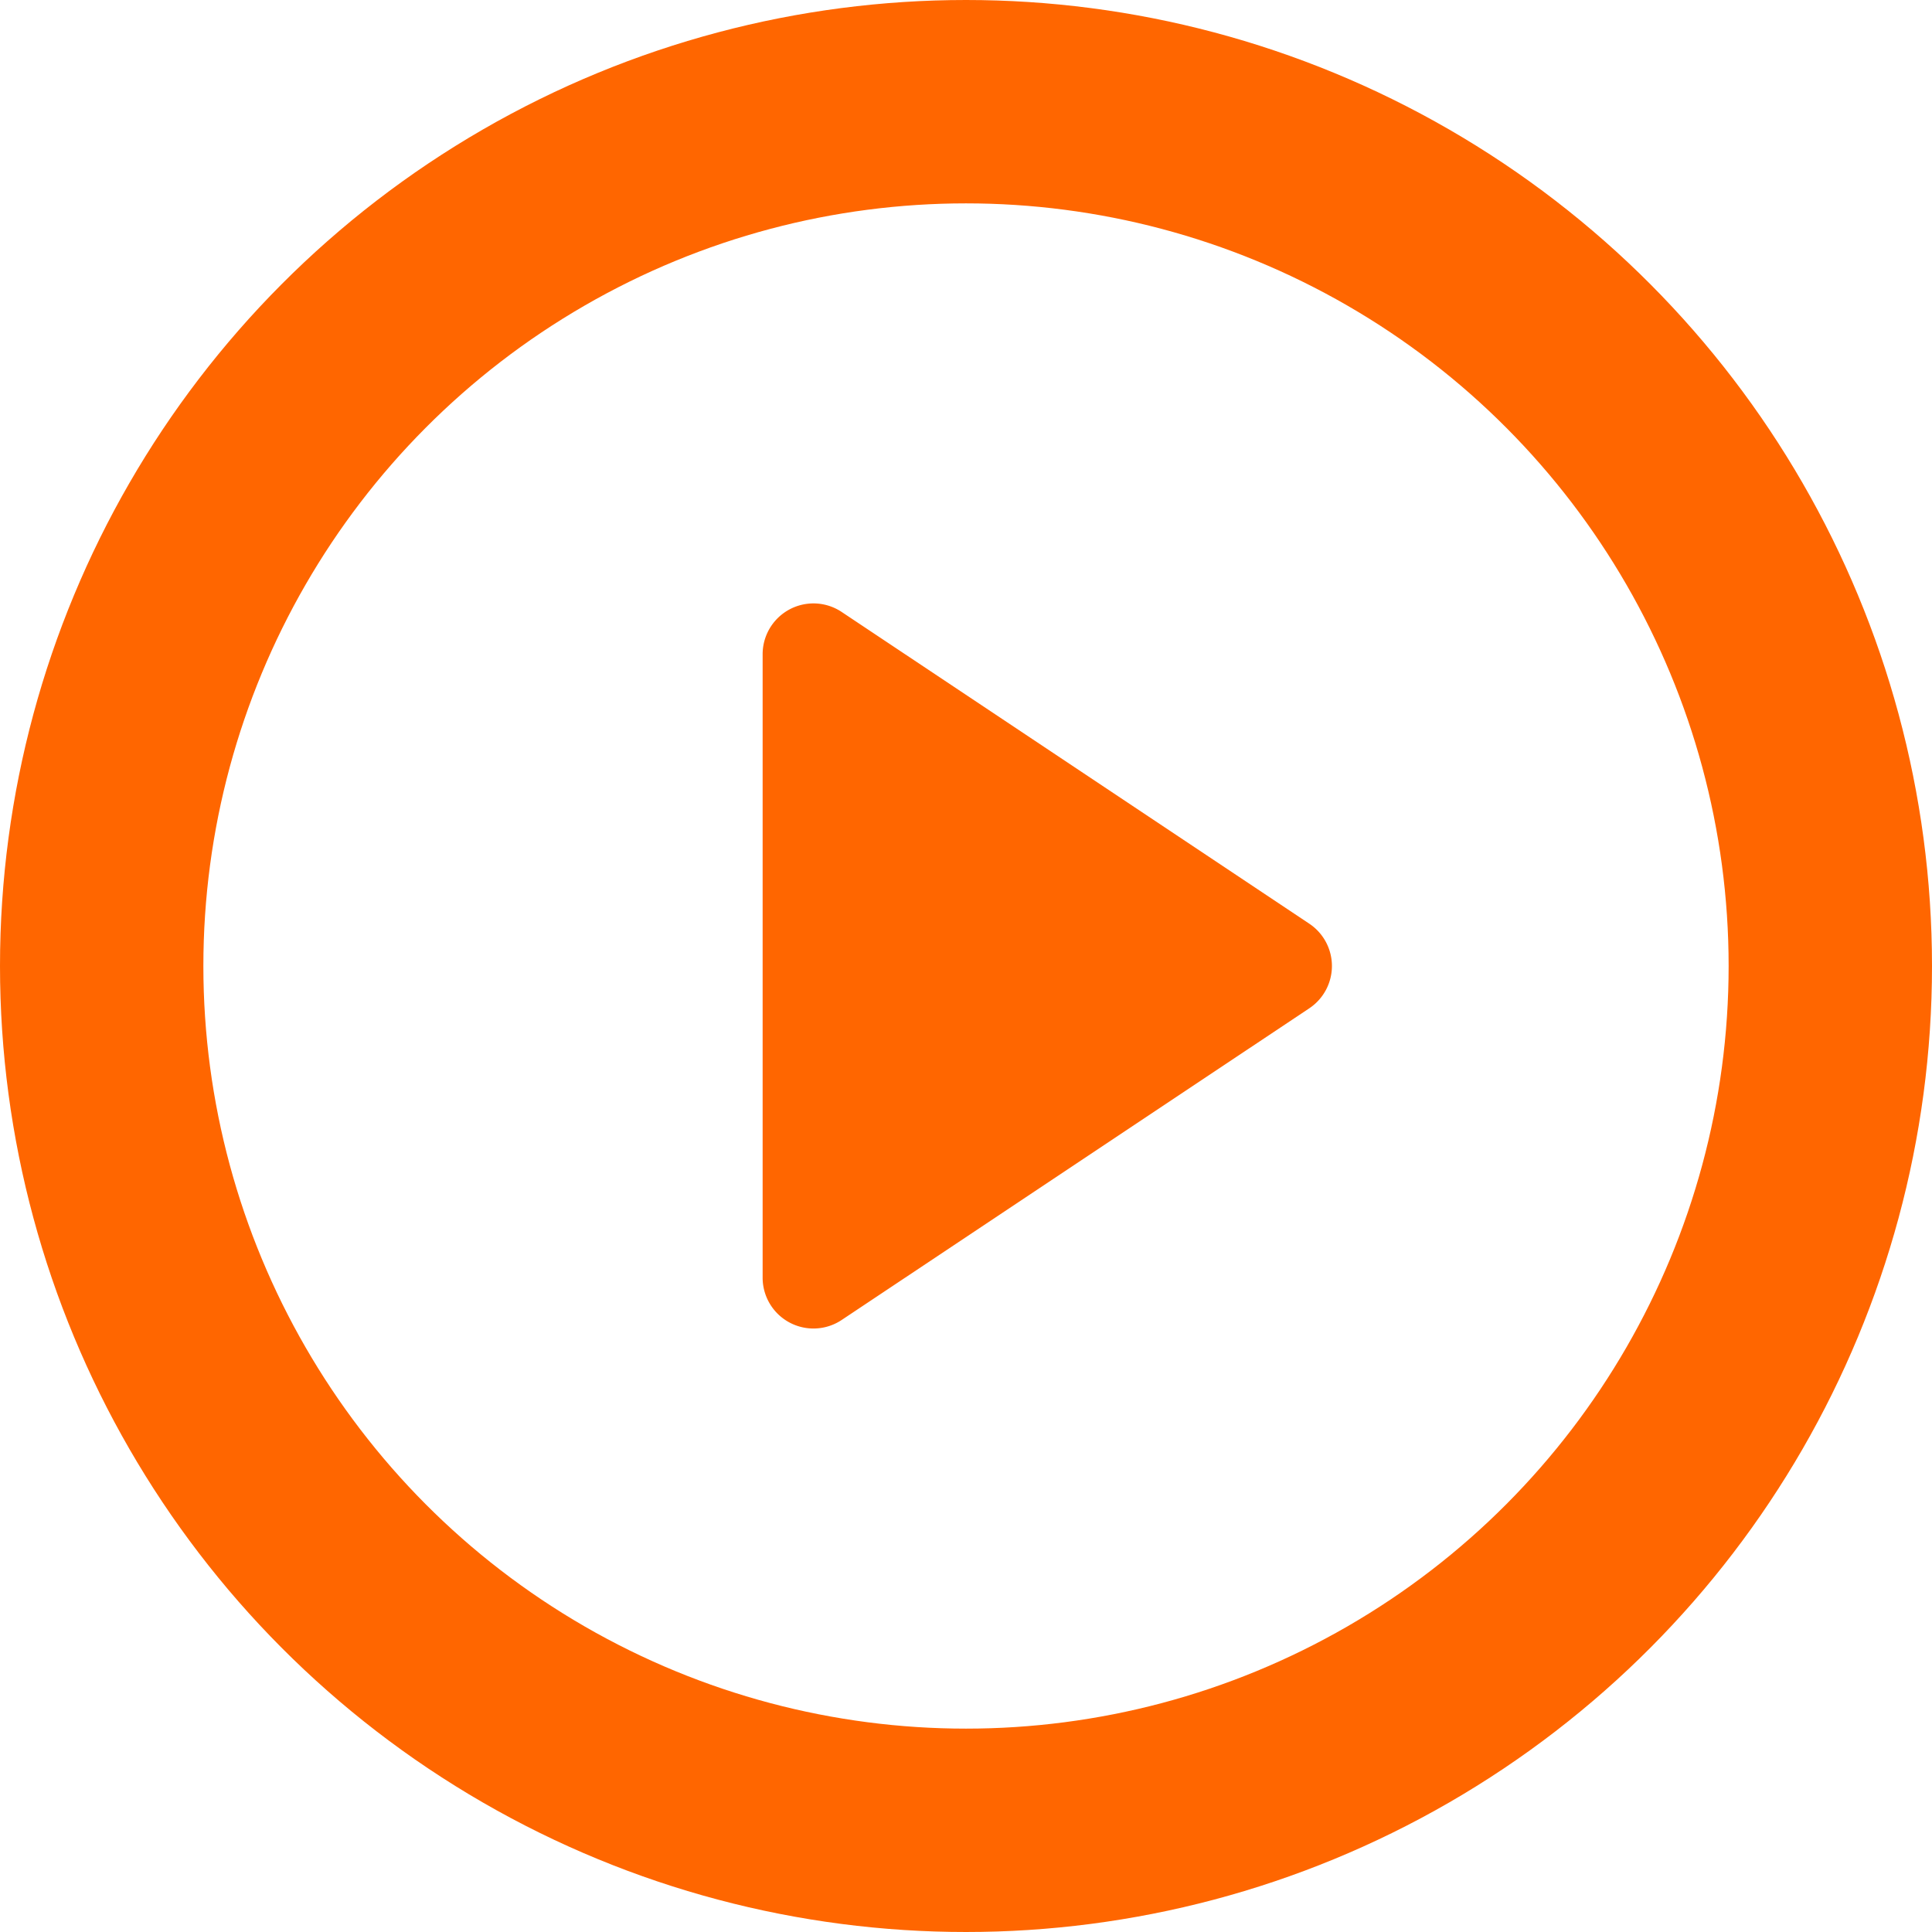 <svg xmlns="http://www.w3.org/2000/svg" width="19" height="19" viewBox="0 0 19 19">
  <g id="Group_29231" data-name="Group 29231" transform="translate(-610 -278)">
    <g id="Ellipse_2266" data-name="Ellipse 2266" transform="translate(610 278)" fill="none" stroke="#f60" stroke-width="2">
      <circle cx="9.5" cy="9.5" r="9.5" stroke="none"/>
      <circle cx="9.5" cy="9.5" r="8.5" fill="none"/>
    </g>
    <path id="Polygon_78" data-name="Polygon 78" d="M3.584.624a.5.5,0,0,1,.832,0l3.066,4.6A.5.5,0,0,1,7.066,6H.934a.5.5,0,0,1-.416-.777Z" transform="translate(623.5 283.5) rotate(90)" fill="#f60"/>
  </g>
</svg>
